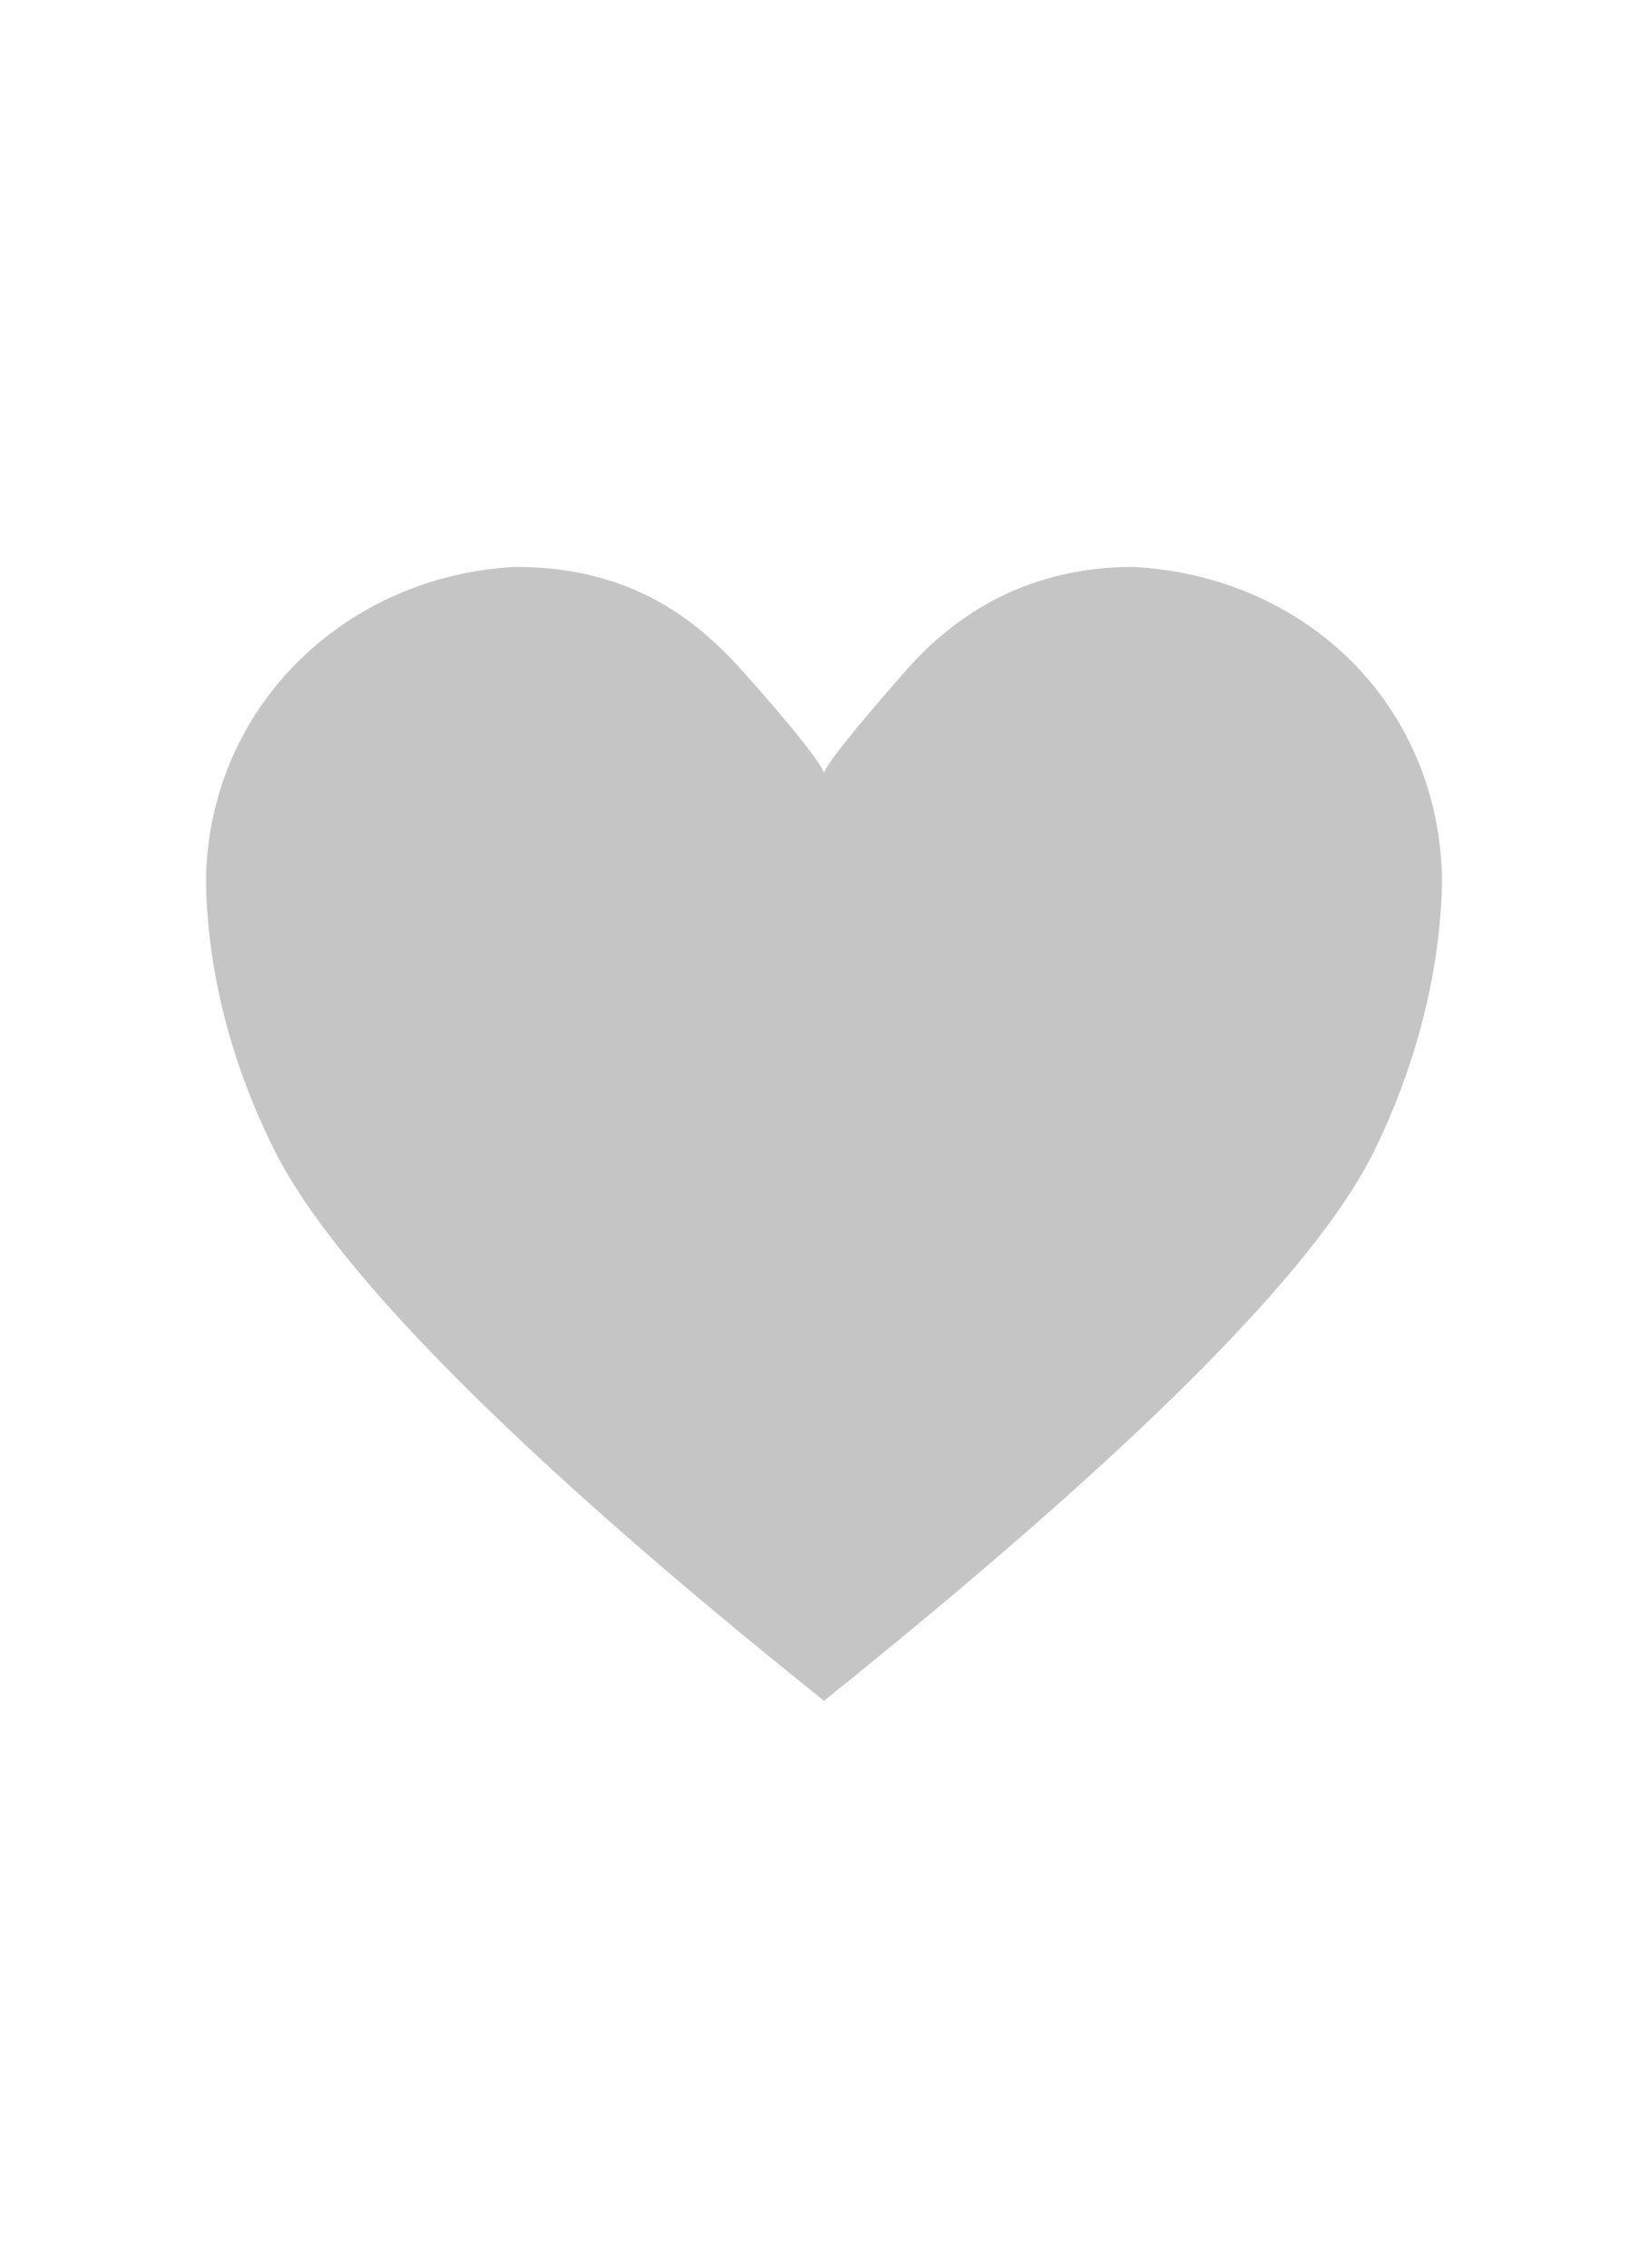<svg xmlns="http://www.w3.org/2000/svg" viewBox="0 0 16 22"><path fill="#C5C5C5" d="M11 5.5c-.97 0-1.69.42-2.2 1-.51.58-.78.92-.8 1-.02-.08-.28-.42-.8-1-.52-.58-1.17-1-2.2-1-1.632.086-2.954 1.333-3 3 0 .52.09 1.52.67 2.67.58 1.15 2.34 2.94 5.33 5.33 2.98-2.39 4.77-4.17 5.34-5.33.57-1.16.66-2.17.66-2.67-.047-1.69-1.342-2.913-3-3z"/></svg>